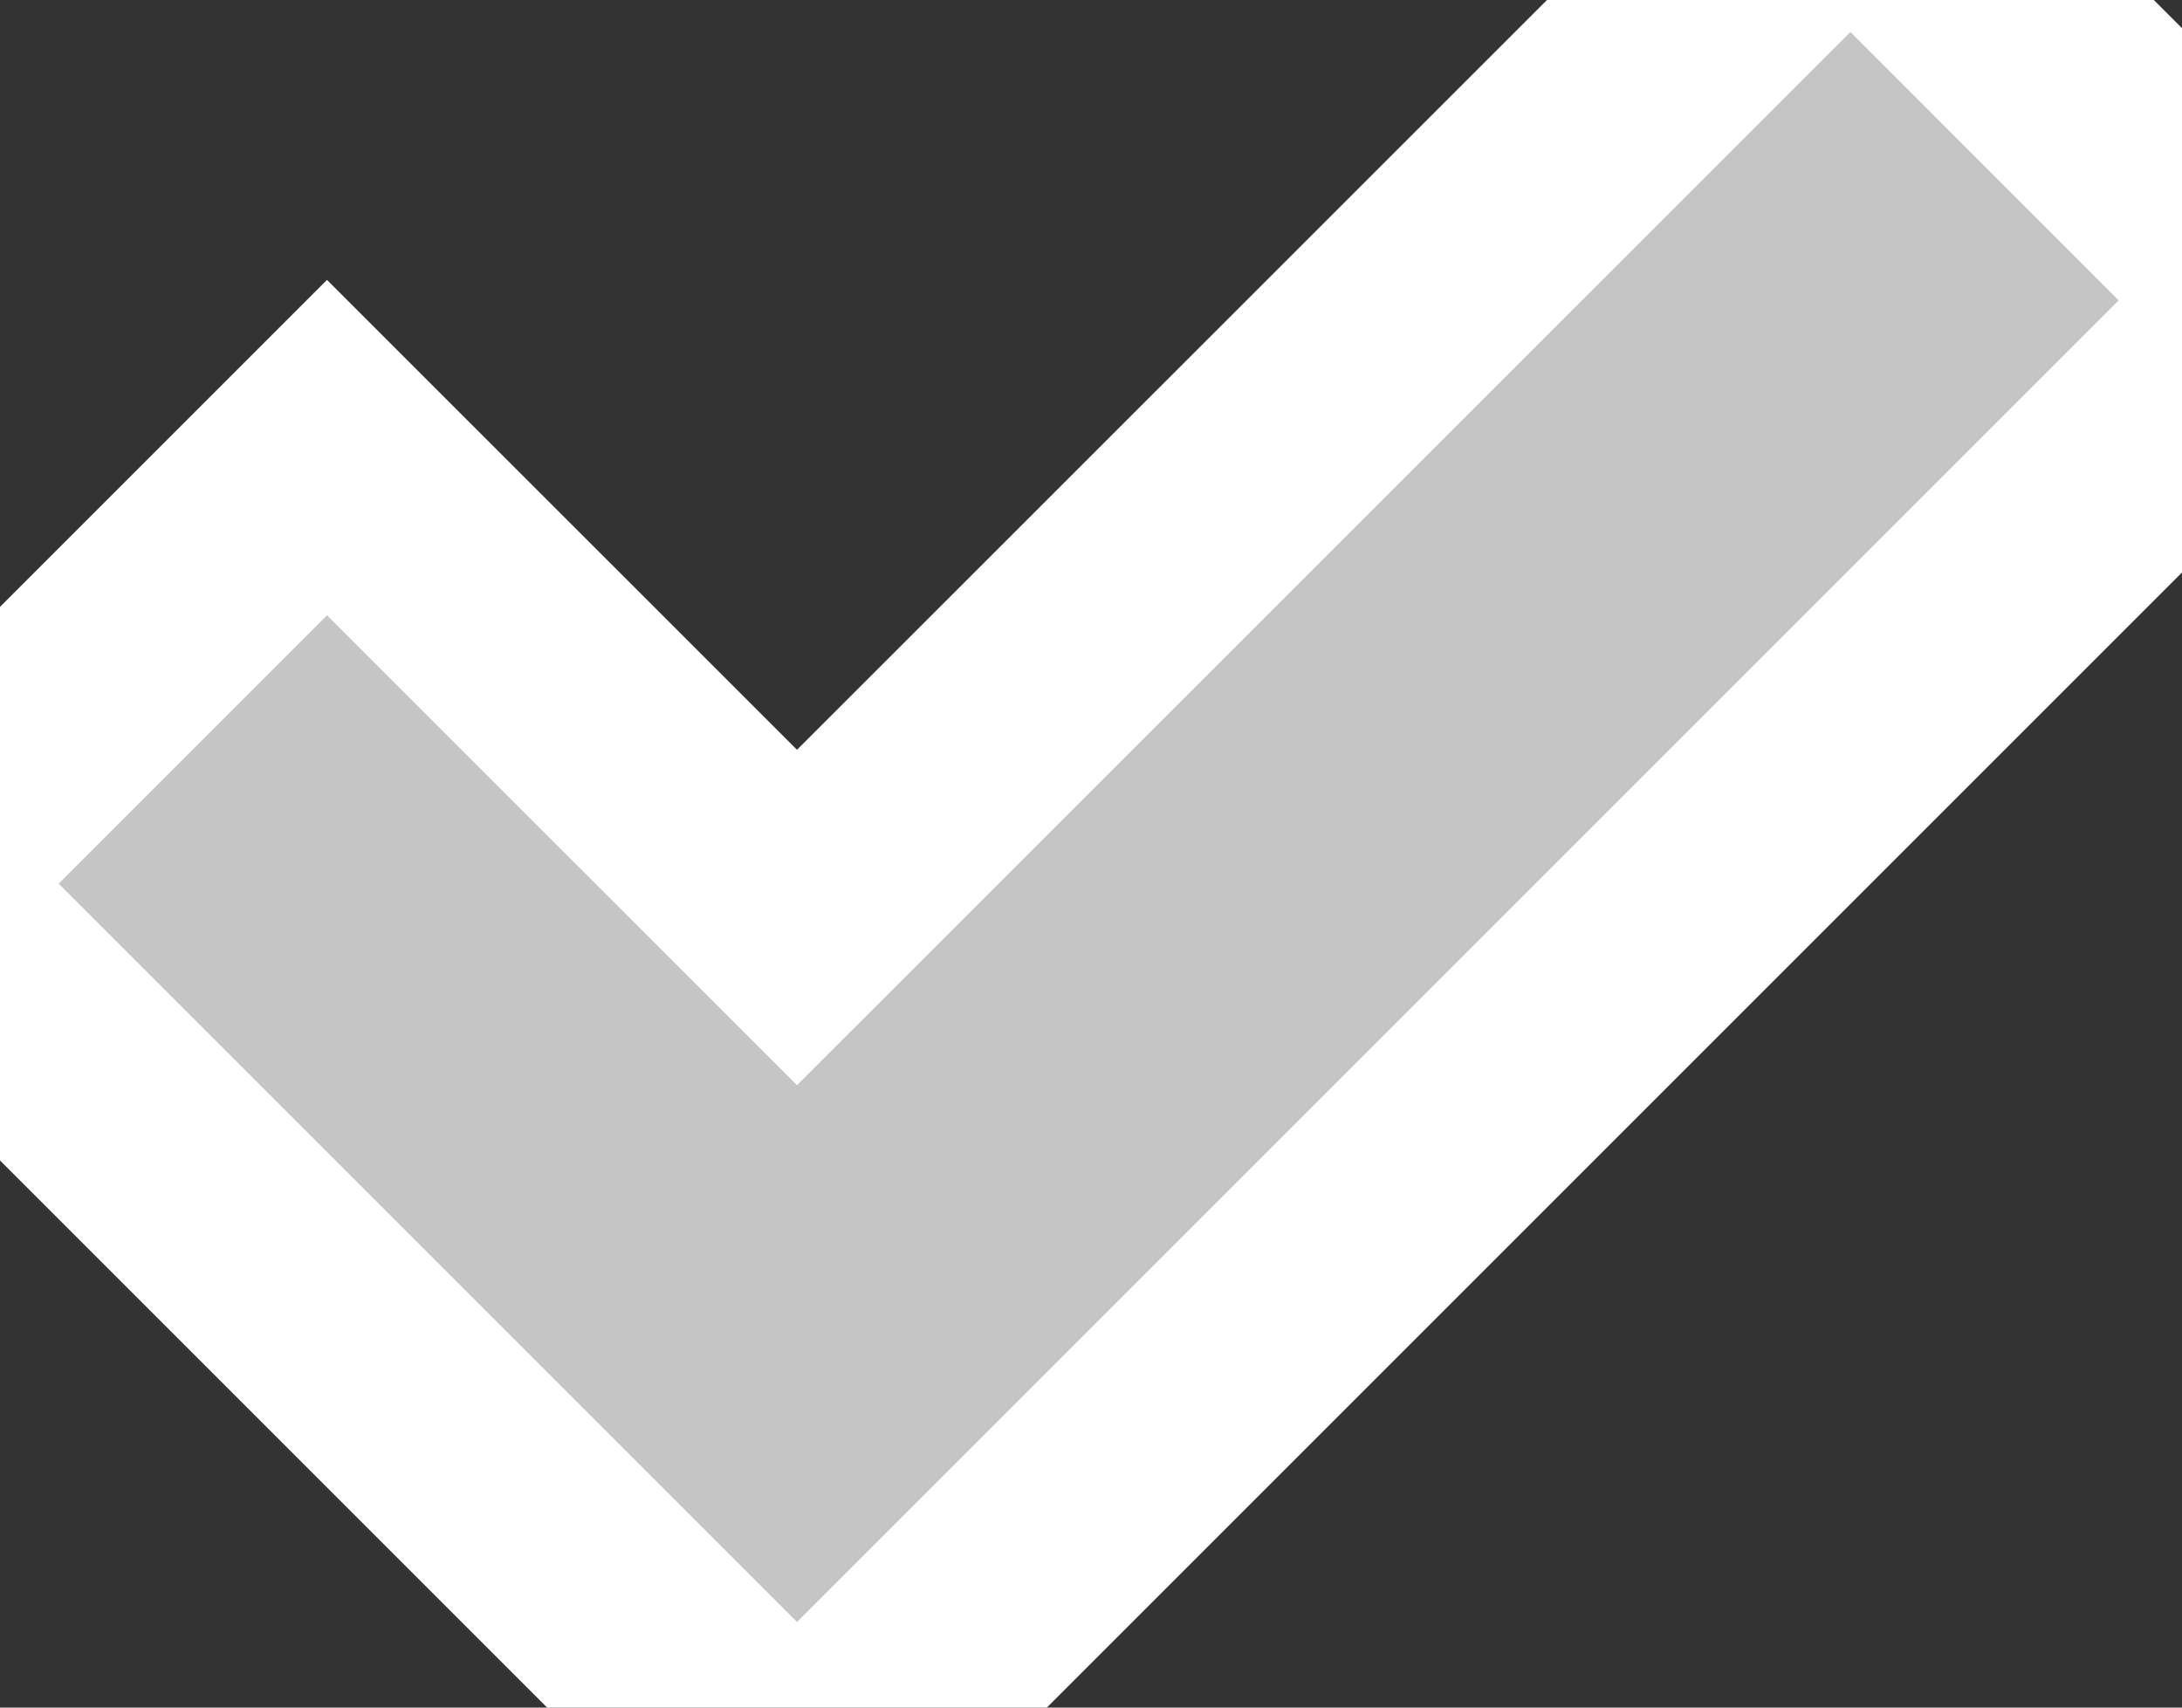 <svg width="23" height="18" viewBox="0 0 23 18" fill="none" xmlns="http://www.w3.org/2000/svg">
<rect x="0" y="0" width="23" height="18" fill="#333333" stroke="none"/>
<path d="M3.447 6.486L0.618 9.315L8.401 17.098L22.333 3.166L19.505 0.337L8.401 11.439L3.447 6.486Z" stroke="#FFFFFF" stroke-width="5px"/>
<path d="M3.447 6.486L0.618 9.315L8.401 17.098L22.333 3.166L19.505 0.337L8.401 11.439L3.447 6.486Z" fill="#C5C5C5" />
</svg>
